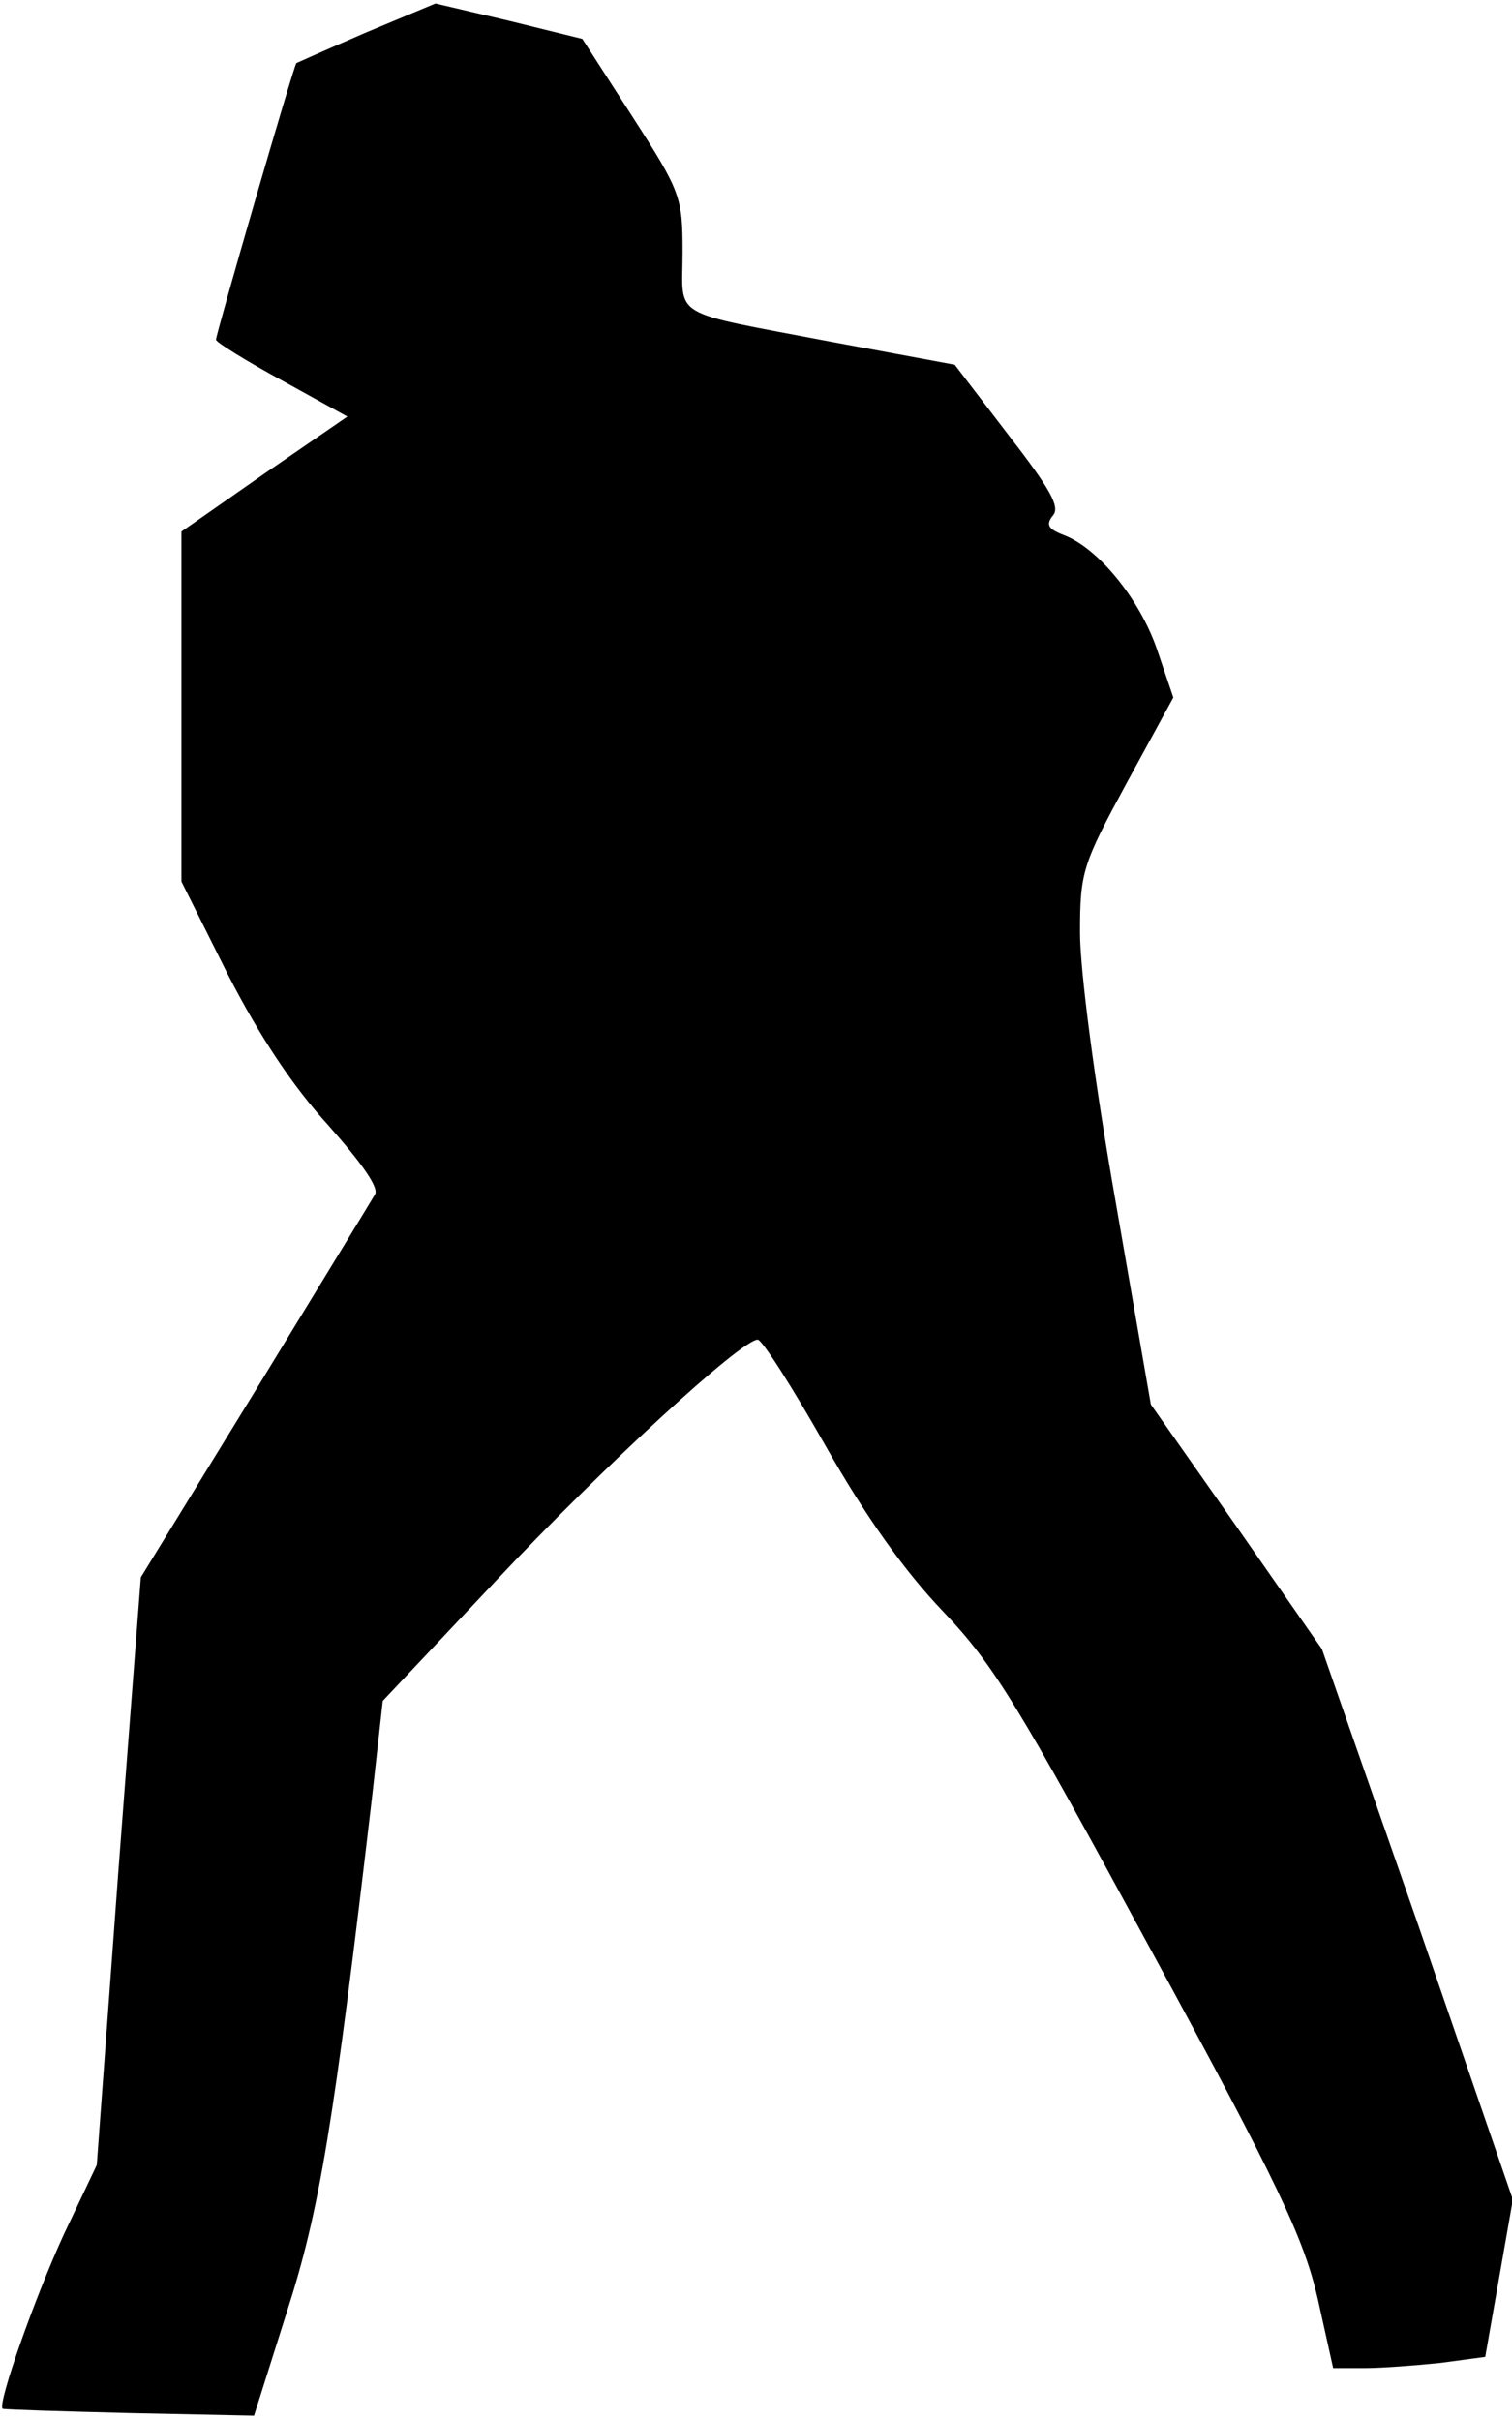 <?xml version="1.0" standalone="no"?>
<!DOCTYPE svg PUBLIC "-//W3C//DTD SVG 20010904//EN"
 "http://www.w3.org/TR/2001/REC-SVG-20010904/DTD/svg10.dtd">
<svg version="1.0" xmlns="http://www.w3.org/2000/svg"
 width="175pt" height="280pt" viewBox="0 0 175 280"
 preserveAspectRatio="xMidYMid meet">
<g transform="translate(0,280) scale(0.1,-0.1)"
fill="#000000" stroke="none">
<path fill="#000000" stroke="none" d="M425 2763 c-44 -19 -80 -35 -82 -36 -3
-3 -93 -313 -93 -320 0 -3 34 -24 76 -47 l76 -42 -96 -66 -96 -67 0 -203 0
-202 54 -108 c37 -72 75 -129 116 -174 38 -43 59 -72 54 -80 -4 -7 -67 -110
-139 -228 l-132 -215 -26 -340 -25 -340 -38 -80 c-34 -74 -77 -196 -71 -202 2
-1 68 -3 147 -5 l144 -3 38 120 c38 118 54 215 99 599 l12 108 131 139 c123
131 284 279 303 279 5 0 40 -55 78 -122 47 -83 92 -146 137 -193 59 -62 87
-109 240 -391 148 -272 177 -334 193 -403 l18 -81 36 0 c20 0 59 3 88 6 l52 7
16 91 16 91 -110 319 -111 318 -99 142 -99 141 -41 236 c-24 136 -41 266 -41
310 0 70 3 79 54 173 l54 99 -19 56 c-20 58 -68 117 -108 132 -18 7 -21 12
-12 23 8 10 -4 31 -52 93 l-62 81 -140 26 c-193 37 -175 26 -175 104 0 64 -2
70 -58 157 l-58 90 -85 21 -85 20 -79 -33z"/>
</g>
</svg>

